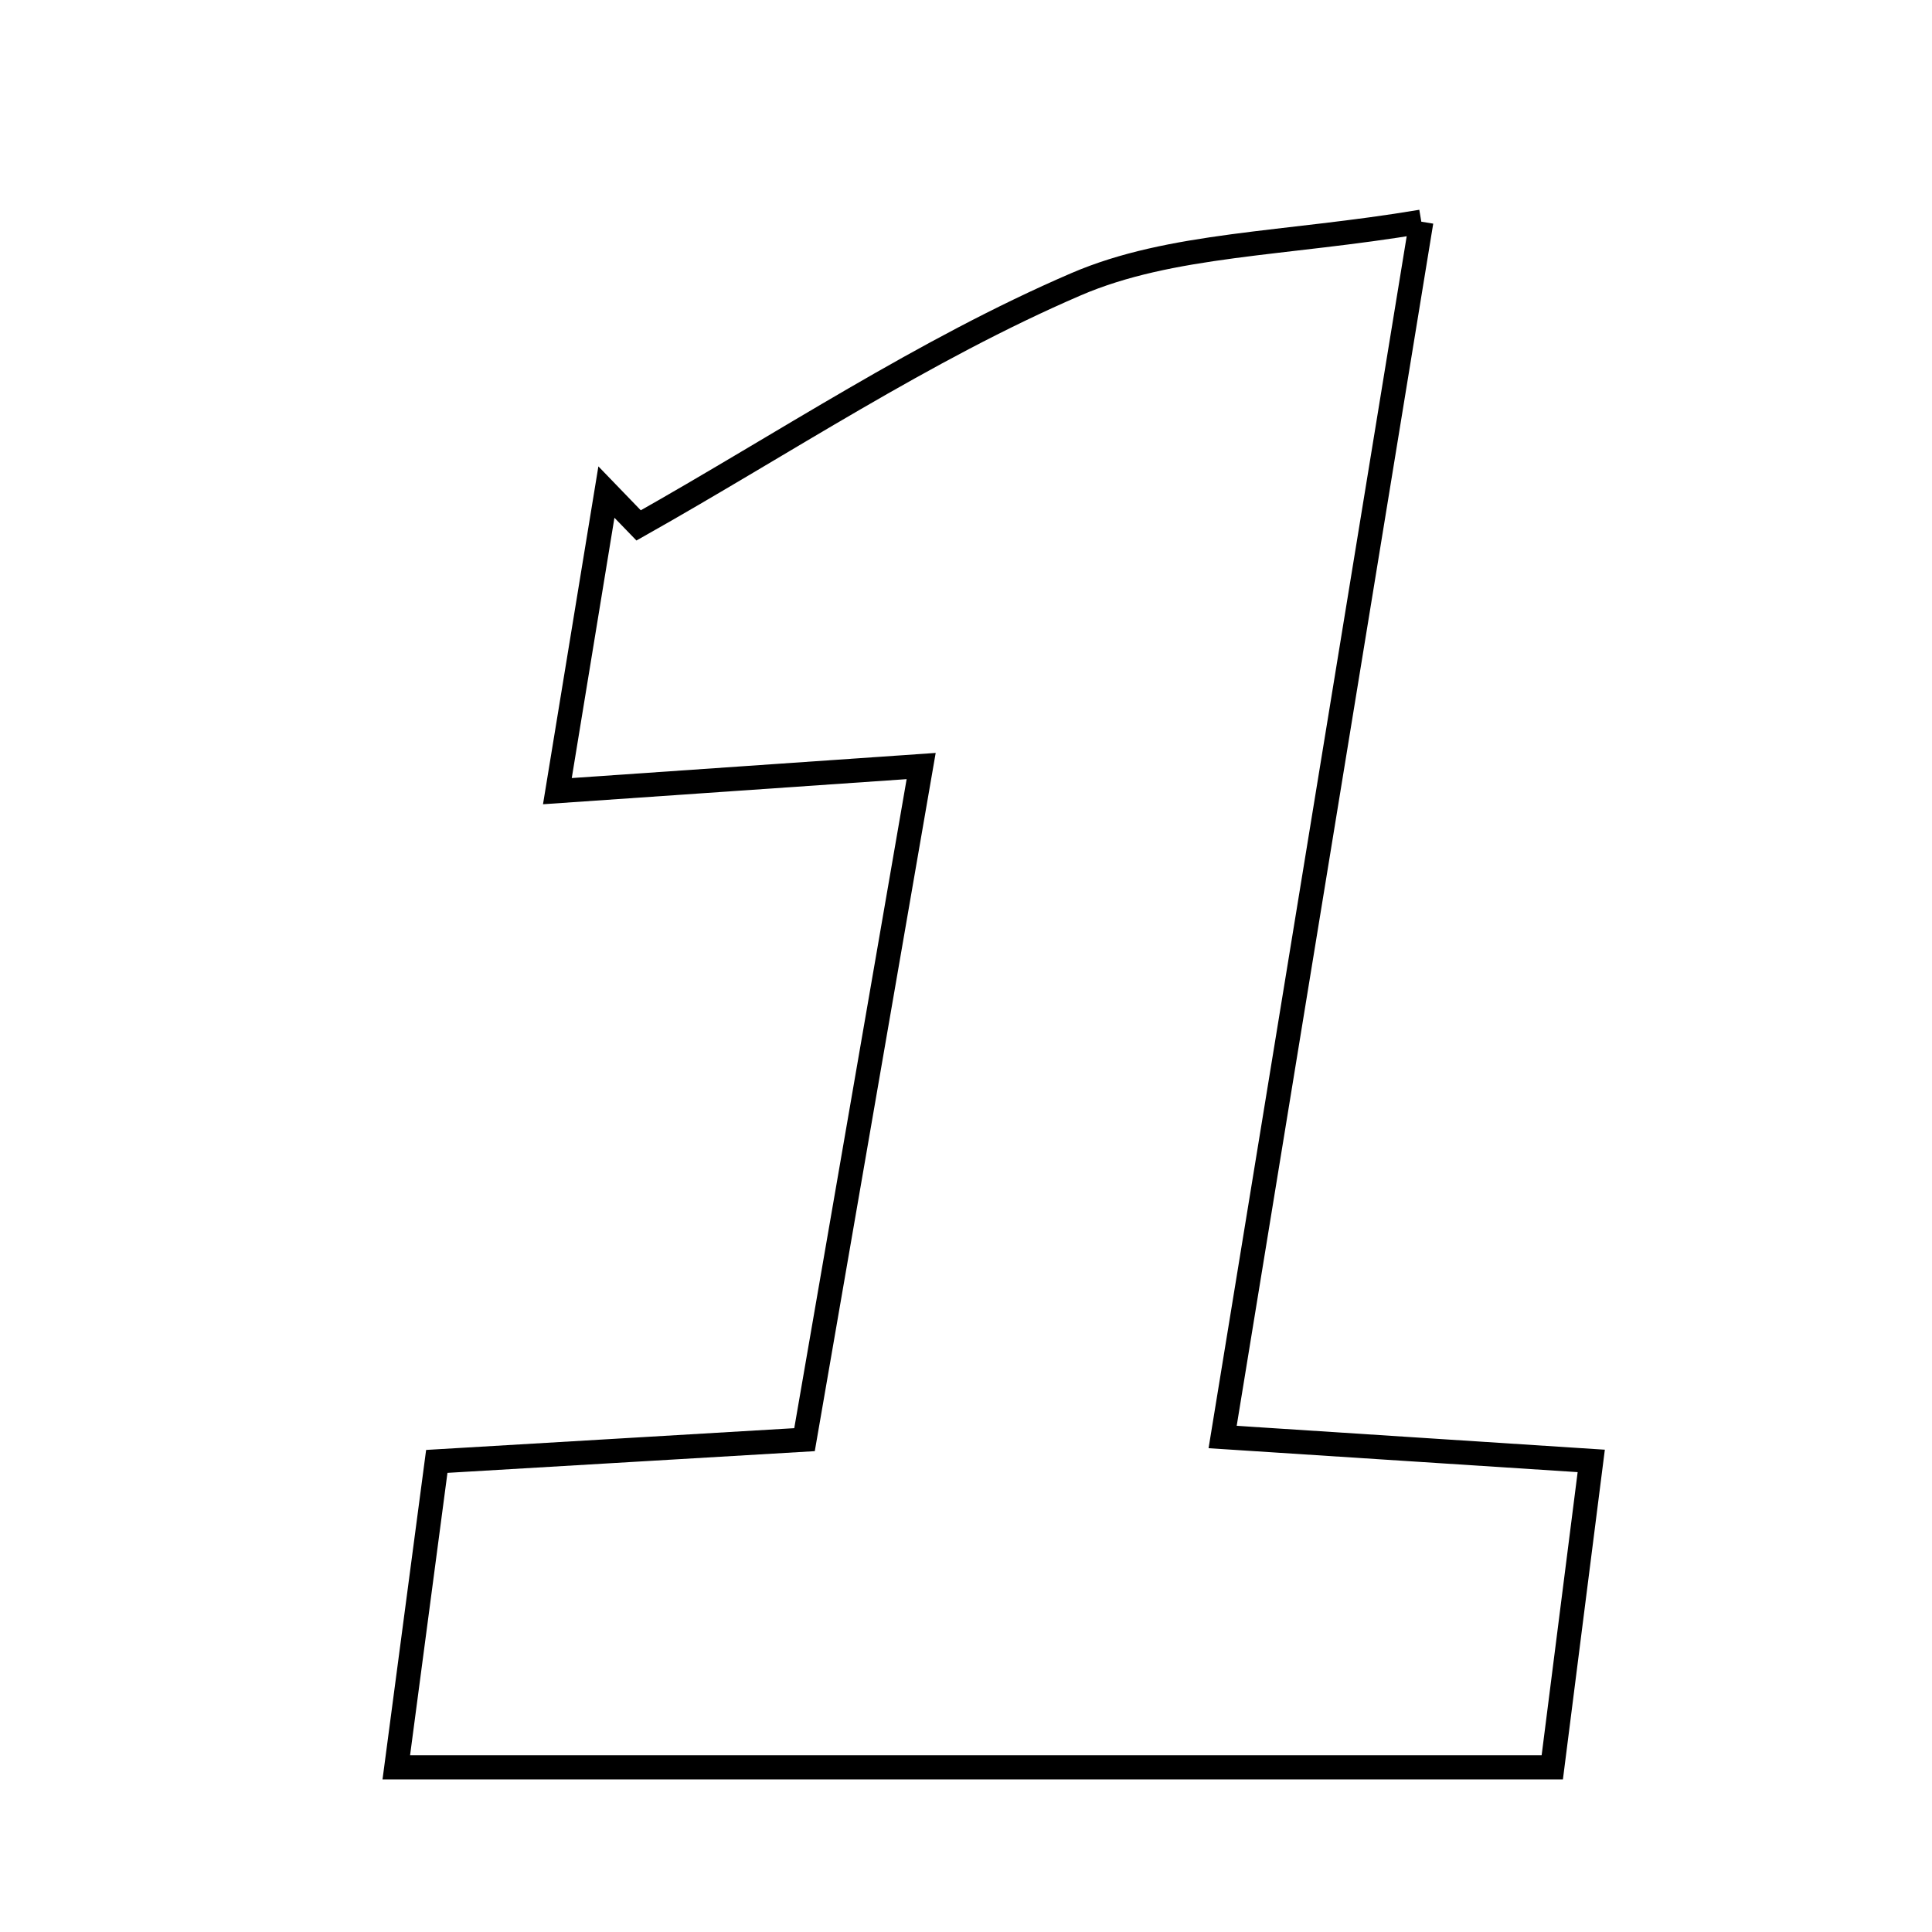 <svg xmlns="http://www.w3.org/2000/svg" viewBox="0.0 0.0 24.0 24.0" height="200px" width="200px"><path fill="none" stroke="black" stroke-width=".3" stroke-opacity="1.0"  filling="0" d="M17.656 2.754 C16.794 8.028 16.017 12.781 15.188 17.851 C16.714 17.95 18.058 18.037 19.767 18.148 C19.602 19.445 19.447 20.662 19.283 21.954 C14.477 21.954 9.909 21.954 4.923 21.954 C5.103 20.598 5.257 19.435 5.426 18.154 C7.019 18.06 8.392 17.979 9.994 17.884 C10.474 15.11 10.945 12.396 11.443 9.516 C9.872 9.625 8.548 9.716 6.924 9.828 C7.159 8.394 7.346 7.253 7.533 6.113 C7.666 6.251 7.799 6.389 7.933 6.527 C9.736 5.511 11.475 4.346 13.365 3.532 C14.548 3.022 15.958 3.039 17.656 2.754"></path></svg>